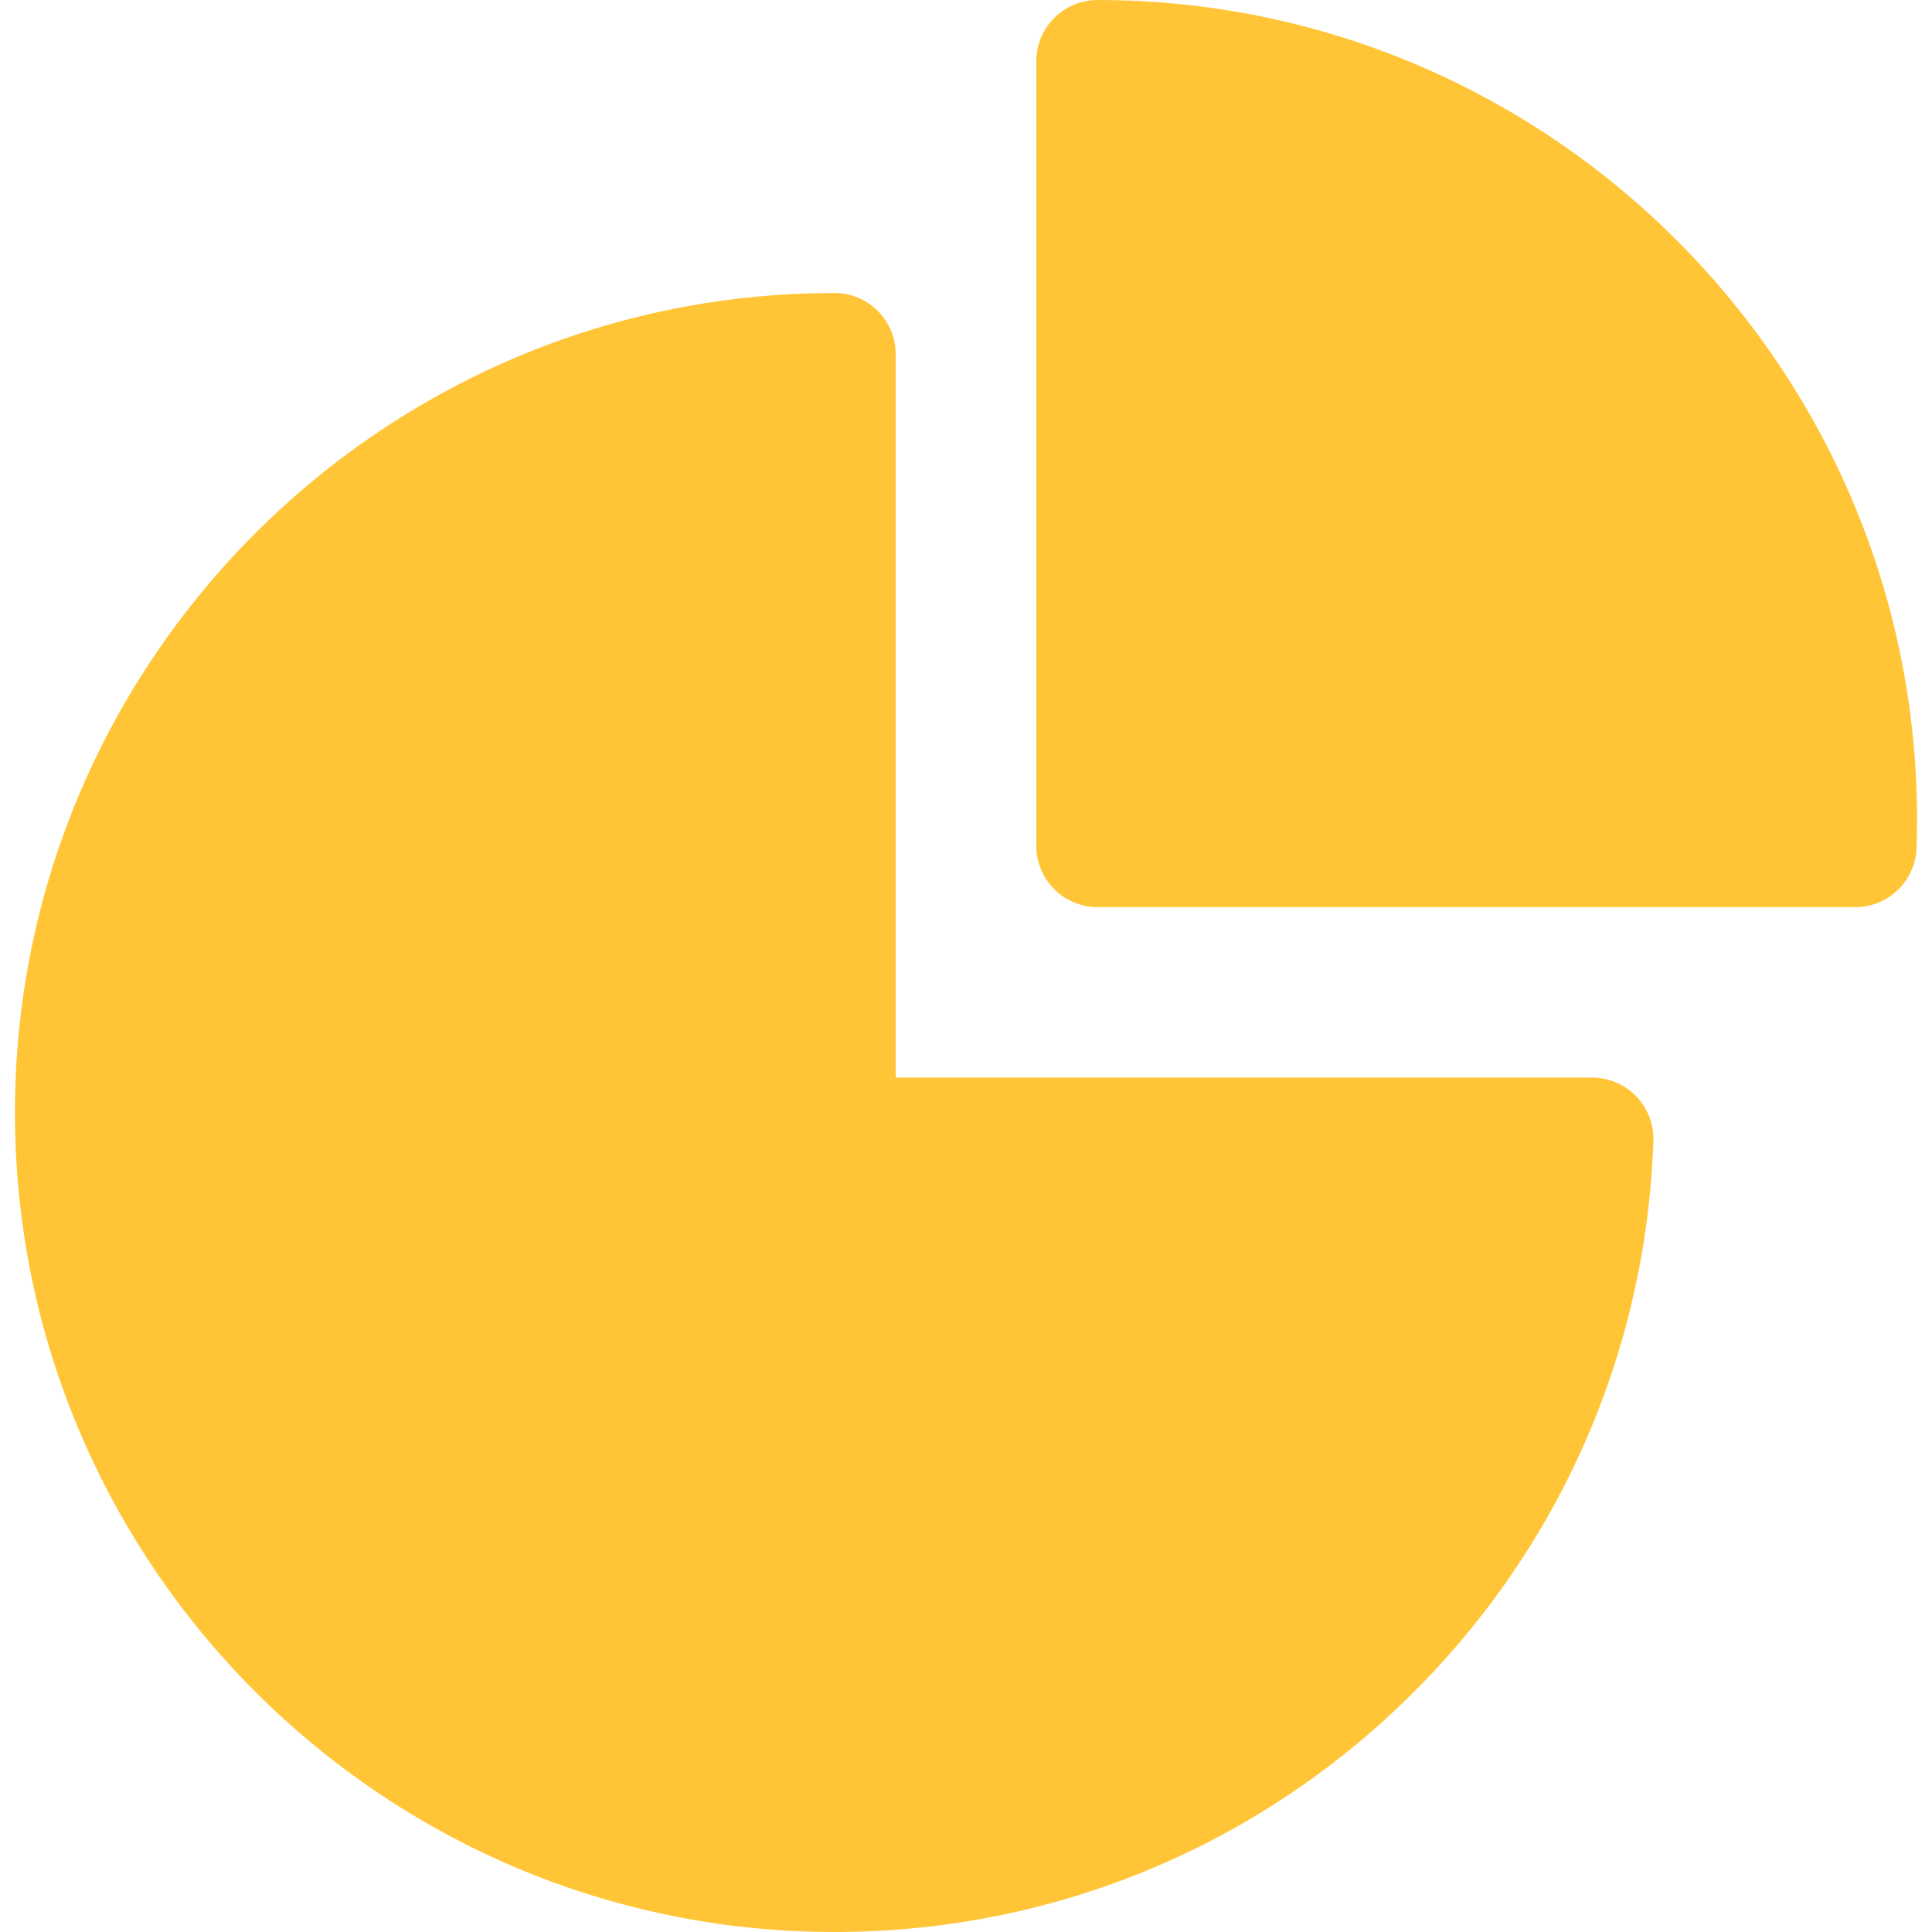 <svg id="SvgjsSvg1143" width="288" height="288" xmlns="http://www.w3.org/2000/svg" version="1.1" xmlns:xlink="http://www.w3.org/1999/xlink" xmlns:svgjs="http://svgjs.com/svgjs"><defs id="SvgjsDefs1144"></defs><g id="SvgjsG1145"><svg xmlns="http://www.w3.org/2000/svg" enable-background="new 0 0 350 350" viewBox="0 0 350 350" width="288" height="288"><path d="M288.434 195.217H162.262V64.181c0-6.132-4.968-11.101-11.096-11.101-81.861 0-148.46 66.599-148.46 148.46S69.305 350 151.166 350c38.754 0 75.425-14.843 103.259-41.799 27.766-26.892 43.784-62.937 45.101-101.507.102-3.008-1.021-5.927-3.11-8.089-2.092-2.166-4.975-3.388-7.982-3.388z" fill="#ffc536" class="color000 svgShape"></path><path d="M198.834 0c-6.128 0-11.096 4.968-11.096 11.1v142.136c0 6.131 4.968 11.099 11.096 11.099h137.27c5.981 0 10.887-4.741 11.093-10.718.066-1.953.097-3.591.097-5.157C347.294 66.599 280.695 0 198.834 0z" fill="#ffc536" class="color000 svgShape"></path></svg></g></svg>